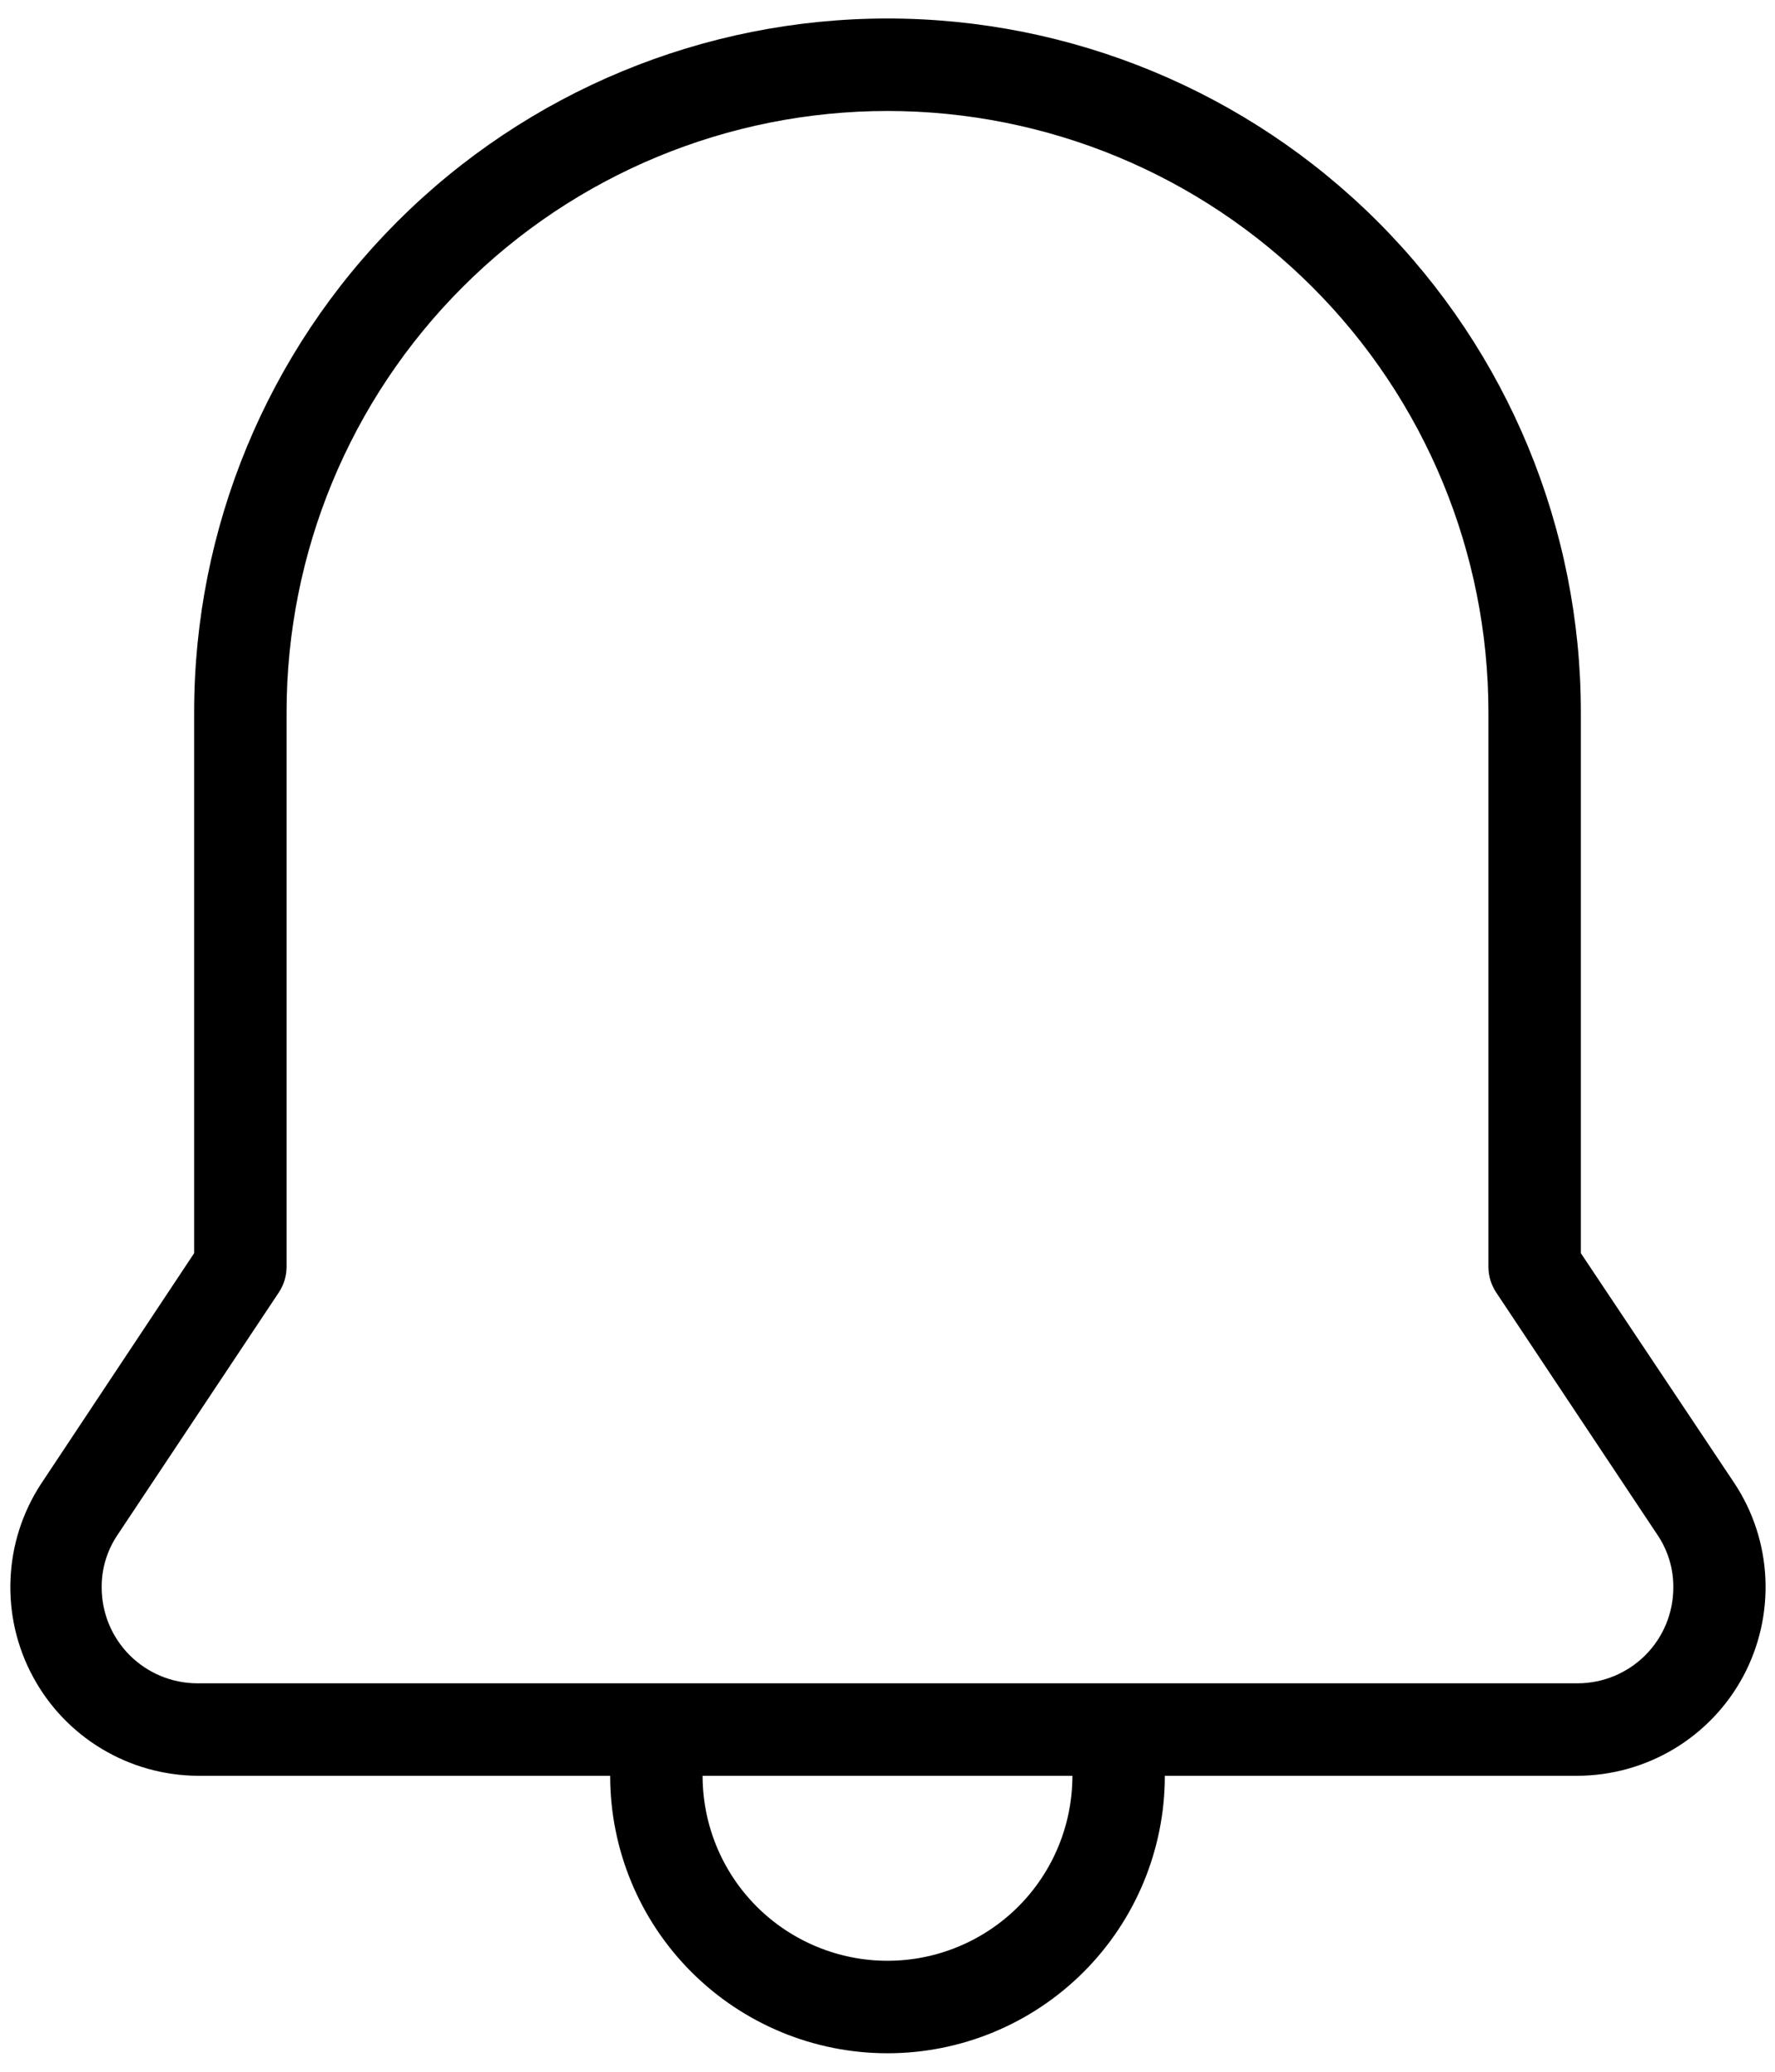 <svg width="24" height="28" viewBox="0 0 24 28" fill="none" xmlns="http://www.w3.org/2000/svg"><path d="M12 0.25C9.514 0.25 7.129 1.238 5.371 2.996C3.613 4.754 2.625 7.138 2.625 9.625V16.937L0.55 20.062C0.301 20.446 0.16 20.889 0.142 21.346C0.123 21.802 0.227 22.256 0.444 22.658C0.66 23.061 0.981 23.398 1.373 23.634C1.764 23.87 2.212 23.996 2.669 24H8.25C8.25 24.994 8.645 25.948 9.348 26.651C10.052 27.355 11.005 27.75 12 27.75C12.995 27.75 13.948 27.355 14.652 26.651C15.355 25.948 15.75 24.994 15.75 24H21.331C21.791 23.998 22.242 23.872 22.637 23.635C23.031 23.398 23.354 23.059 23.571 22.654C23.788 22.248 23.891 21.791 23.87 21.332C23.849 20.872 23.704 20.427 23.45 20.044L21.375 16.937V9.625C21.375 7.138 20.387 4.754 18.629 2.996C16.871 1.238 14.486 0.25 12 0.25ZM12 26.5C11.337 26.5 10.701 26.236 10.232 25.768C9.763 25.299 9.5 24.663 9.5 24H14.5C14.5 24.663 14.237 25.299 13.768 25.768C13.299 26.236 12.663 26.5 12 26.5ZM22.406 20.737C22.551 20.949 22.628 21.2 22.625 21.456C22.625 21.799 22.489 22.128 22.246 22.371C22.003 22.613 21.674 22.75 21.331 22.75H2.669C2.326 22.75 1.997 22.613 1.754 22.371C1.511 22.128 1.375 21.799 1.375 21.456C1.372 21.2 1.449 20.949 1.594 20.737L3.769 17.469C3.837 17.367 3.874 17.247 3.875 17.125V9.625C3.875 7.47 4.731 5.403 6.255 3.88C7.778 2.356 9.845 1.5 12 1.5C14.155 1.5 16.221 2.356 17.745 3.88C19.269 5.403 20.125 7.47 20.125 9.625V17.125C20.126 17.247 20.163 17.367 20.231 17.469L22.406 20.737Z" fill="black"/></svg>